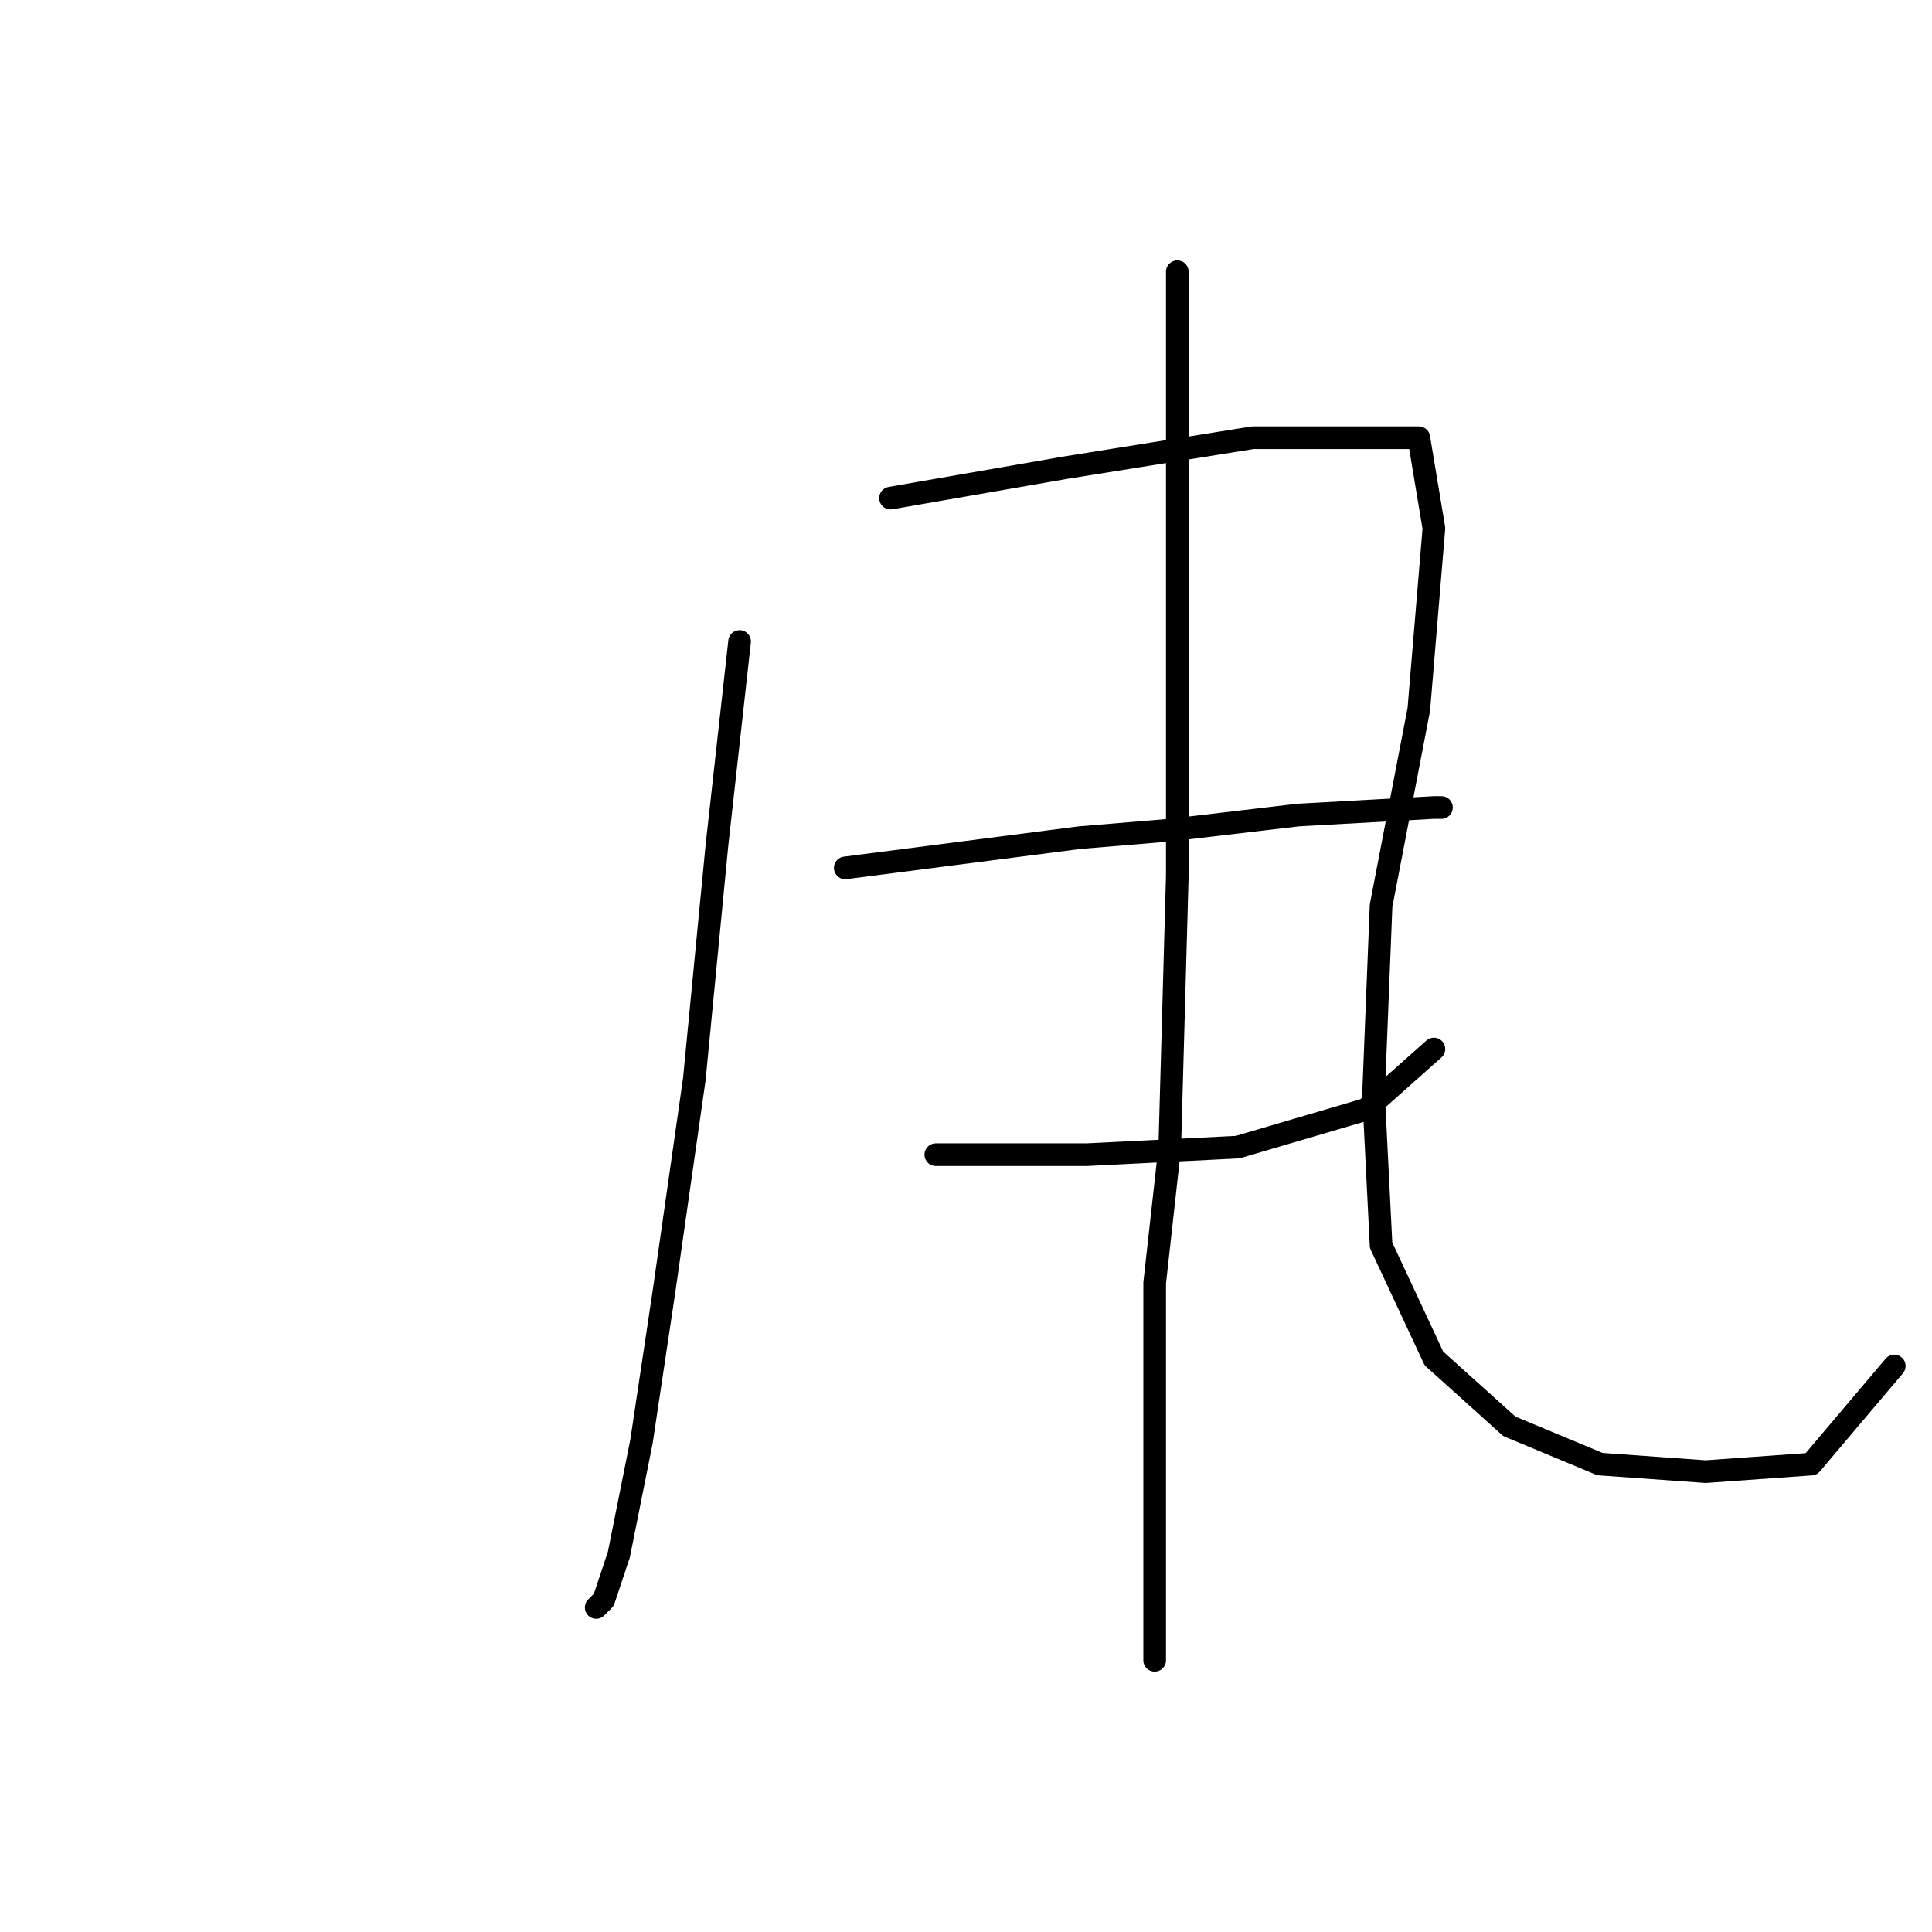 <?xml version="1.0" standalone="no"?>
    <svg width="256" height="256" xmlns="http://www.w3.org/2000/svg" version="1.1">
    <polyline stroke="black" stroke-width="3" stroke-linecap="round" fill="transparent" stroke-linejoin="round" points="98 85 95 112 92 143 88 171 85 191 82 206 80 212 79 213 79 213 " />
        <polyline stroke="black" stroke-width="3" stroke-linecap="round" fill="transparent" stroke-linejoin="round" points="118 66 141 62 166 58 182 58 188 58 190 70 188 94 183 120 182 145 183 165 190 180 200 189 212 194 226 195 240 194 251 181 251 181 " />
        <polyline stroke="black" stroke-width="3" stroke-linecap="round" fill="transparent" stroke-linejoin="round" points="112 115 143 111 155 110 172 108 190 107 191 107 191 107 " />
        <polyline stroke="black" stroke-width="3" stroke-linecap="round" fill="transparent" stroke-linejoin="round" points="124 153 144 153 164 152 181 147 190 139 190 139 " />
        <polyline stroke="black" stroke-width="3" stroke-linecap="round" fill="transparent" stroke-linejoin="round" points="156 36 156 74 156 116 155 152 153 170 153 197 153 220 153 220 " />
        </svg>